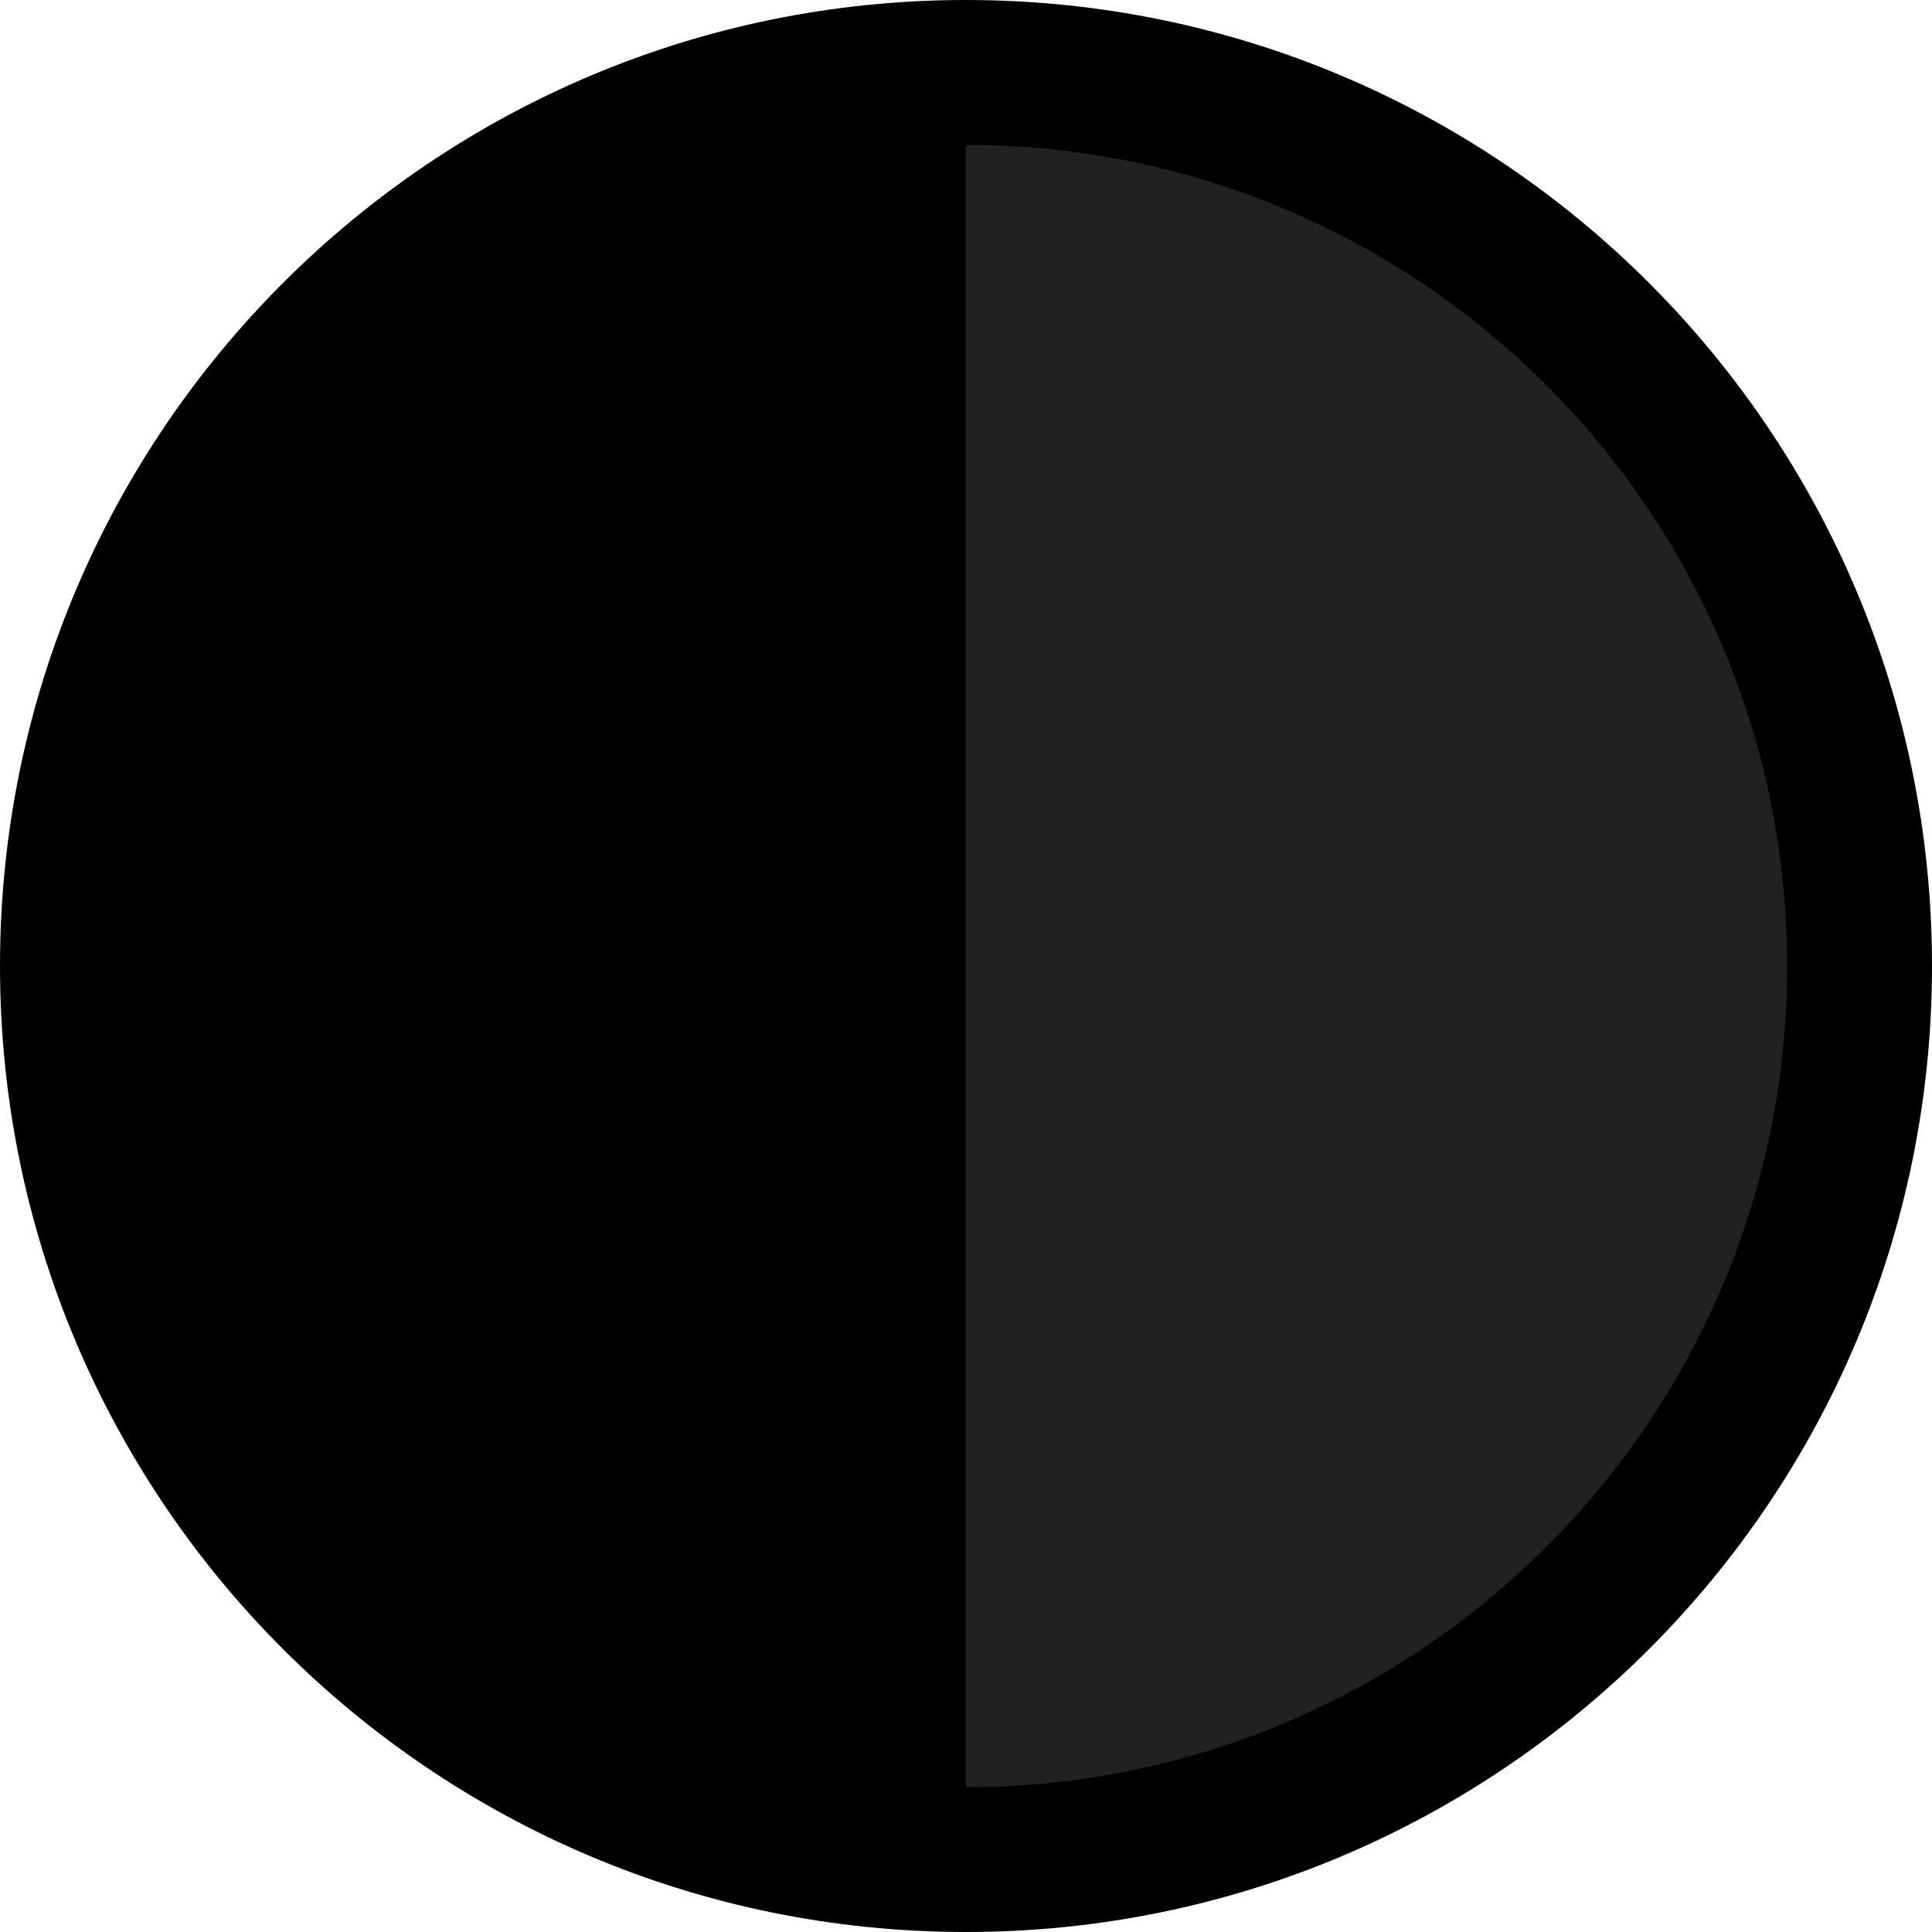 <?xml version="1.0" encoding="utf-8"?>
<svg viewBox="226.11 145.768 20 20" xmlns="http://www.w3.org/2000/svg">
  <ellipse style="stroke: rgb(0, 0, 0); stroke-width: 0px; fill: rgb(33, 33, 33);" cx="236.082" cy="155.798" rx="9.14" ry="9.349"/>
  <path d="M 236.11 165.768 C 241.633 165.768 246.11 161.291 246.11 155.768 C 246.11 150.246 241.633 145.768 236.11 145.768 C 230.588 145.768 226.11 150.246 226.11 155.768 C 226.11 161.291 230.588 165.768 236.11 165.768 Z M 236.11 164.268 L 236.11 147.268 C 240.805 147.268 244.61 151.074 244.61 155.768 C 244.61 160.463 240.805 164.268 236.11 164.268 Z" id="🎨-Color" style="fill: hsl(0, 0%, 100%, 60%);"/>
</svg>
